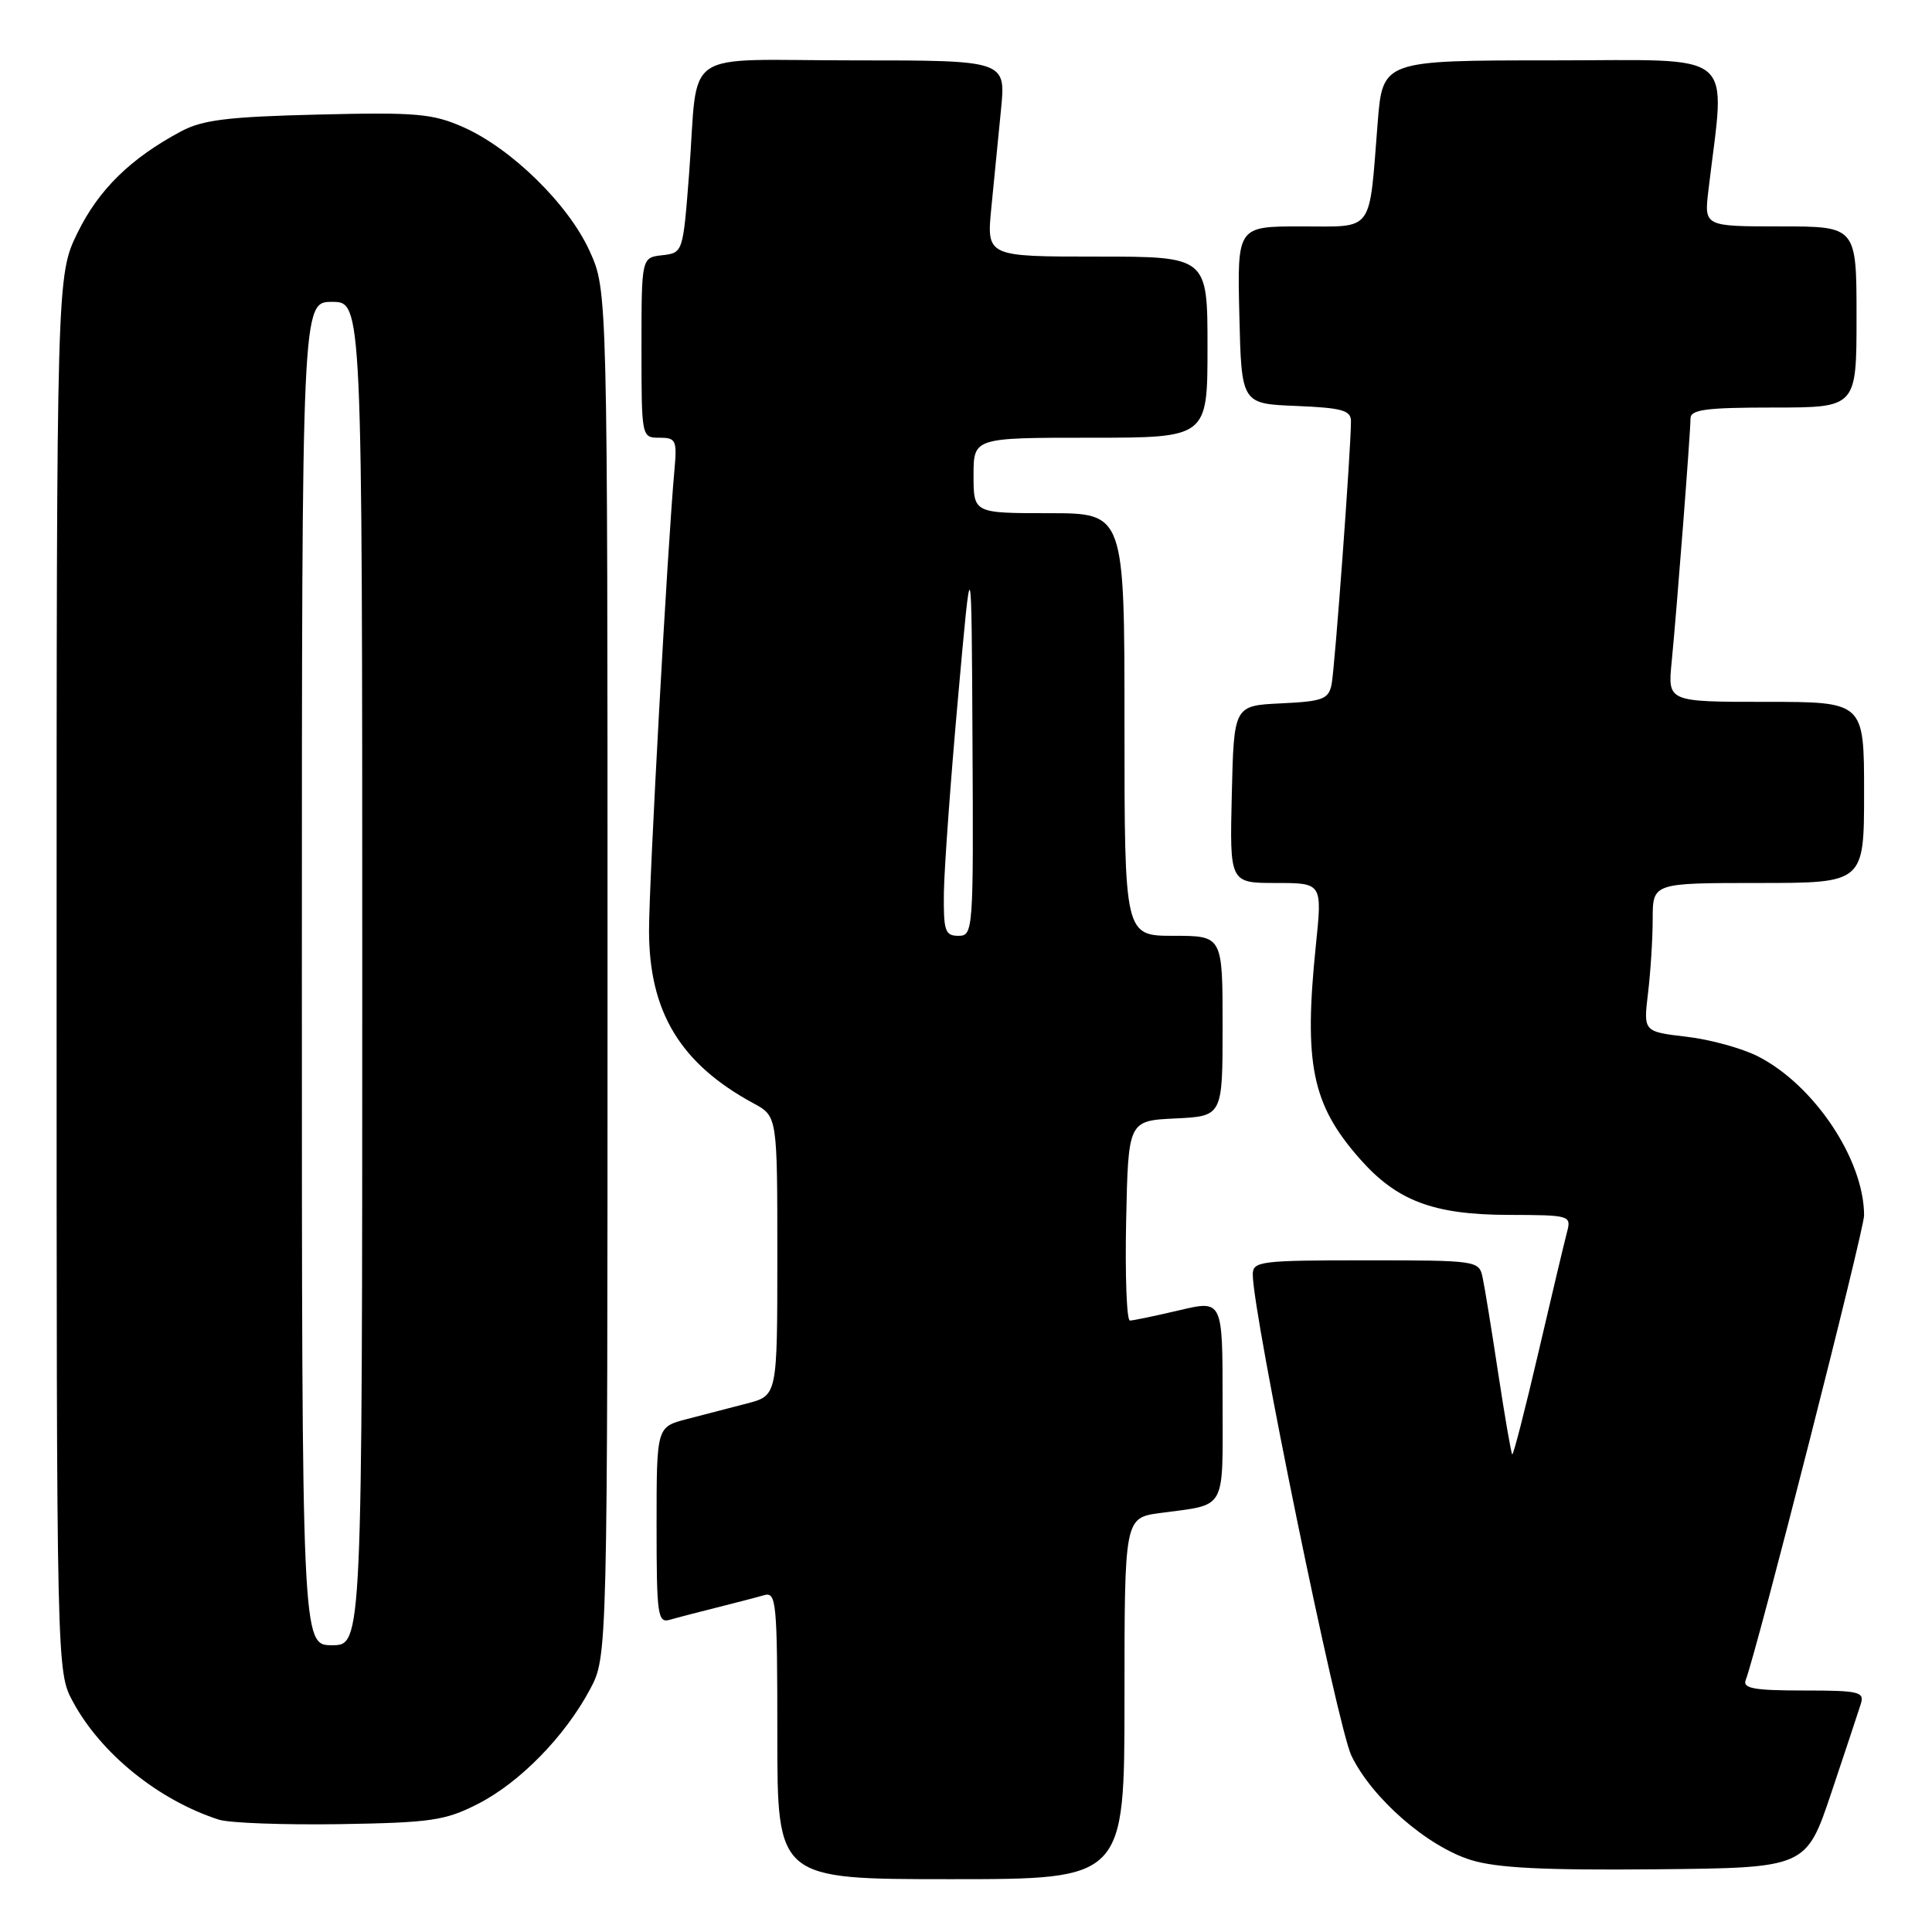 <?xml version="1.0" encoding="UTF-8" standalone="no"?>
<!DOCTYPE svg PUBLIC "-//W3C//DTD SVG 1.1//EN" "http://www.w3.org/Graphics/SVG/1.1/DTD/svg11.dtd" >
<svg xmlns="http://www.w3.org/2000/svg" xmlns:xlink="http://www.w3.org/1999/xlink" version="1.1" viewBox="0 0 256 256">
 <g >
 <path fill="currentColor"
d=" M 149.00 225.06 C 149.00 201.12 149.00 201.12 153.75 200.48 C 162.65 199.27 162.00 200.45 162.00 185.56 C 162.00 172.26 162.00 172.26 156.25 173.62 C 153.09 174.36 150.15 174.98 149.72 174.98 C 149.29 174.99 149.07 169.04 149.22 161.75 C 149.50 148.50 149.50 148.50 155.75 148.20 C 162.00 147.90 162.00 147.90 162.00 135.95 C 162.00 124.00 162.00 124.00 155.50 124.00 C 149.00 124.00 149.00 124.00 149.00 96.00 C 149.00 68.00 149.00 68.00 139.00 68.00 C 129.00 68.00 129.00 68.00 129.00 63.00 C 129.00 58.00 129.00 58.00 144.50 58.00 C 160.00 58.00 160.00 58.00 160.00 46.00 C 160.00 34.00 160.00 34.00 145.36 34.00 C 130.72 34.00 130.72 34.00 131.36 27.50 C 131.71 23.92 132.29 18.07 132.64 14.50 C 133.28 8.00 133.28 8.00 113.16 8.00 C 89.78 8.00 92.61 6.06 91.31 23.00 C 90.50 33.48 90.50 33.50 87.75 33.82 C 85.00 34.13 85.00 34.13 85.00 46.07 C 85.00 57.96 85.01 58.00 87.38 58.00 C 89.57 58.00 89.72 58.33 89.37 62.25 C 88.46 72.16 86.00 116.79 86.00 123.29 C 86.00 134.09 90.15 140.95 99.85 146.20 C 103.00 147.91 103.00 147.91 103.00 166.41 C 103.00 184.92 103.00 184.92 99.00 185.96 C 96.80 186.53 93.20 187.47 91.00 188.04 C 87.00 189.08 87.00 189.08 87.00 202.11 C 87.00 214.04 87.15 215.09 88.75 214.63 C 89.71 214.35 92.53 213.62 95.00 213.00 C 97.47 212.38 100.29 211.65 101.25 211.37 C 102.87 210.90 103.00 212.25 103.00 229.93 C 103.00 249.00 103.00 249.00 126.00 249.00 C 149.00 249.00 149.00 249.00 149.00 225.06 Z  M 242.66 237.55 C 244.49 232.08 246.25 226.79 246.56 225.80 C 247.08 224.17 246.38 224.00 238.96 224.00 C 232.46 224.00 230.89 223.72 231.31 222.63 C 232.81 218.73 247.00 163.02 247.00 161.05 C 247.00 153.67 240.40 143.78 232.95 139.98 C 230.86 138.91 226.59 137.73 223.45 137.37 C 217.76 136.70 217.76 136.70 218.37 131.60 C 218.71 128.79 218.99 124.36 218.99 121.75 C 219.00 117.00 219.00 117.00 233.00 117.00 C 247.00 117.00 247.00 117.00 247.00 105.00 C 247.00 93.00 247.00 93.00 233.99 93.00 C 220.98 93.00 220.98 93.00 221.50 87.75 C 222.18 80.85 224.00 57.29 224.00 55.45 C 224.00 54.27 226.07 54.00 235.00 54.00 C 246.00 54.00 246.00 54.00 246.00 42.00 C 246.00 30.00 246.00 30.00 235.91 30.00 C 225.81 30.00 225.81 30.00 226.37 25.25 C 228.61 6.28 230.67 8.00 205.70 8.00 C 183.21 8.00 183.21 8.00 182.55 16.25 C 181.37 31.07 182.17 30.00 172.39 30.00 C 163.94 30.00 163.94 30.00 164.22 41.75 C 164.50 53.50 164.50 53.50 171.75 53.79 C 177.80 54.04 179.00 54.37 179.01 55.79 C 179.02 59.37 176.87 88.60 176.44 90.70 C 176.04 92.65 175.26 92.94 169.74 93.20 C 163.50 93.50 163.50 93.50 163.22 105.25 C 162.94 117.00 162.94 117.00 169.07 117.00 C 175.21 117.00 175.21 117.00 174.36 125.25 C 172.74 140.97 173.84 146.33 180.12 153.48 C 185.06 159.12 189.90 160.95 199.87 160.98 C 208.05 161.00 208.22 161.05 207.64 163.25 C 207.31 164.49 205.60 171.68 203.84 179.24 C 202.08 186.79 200.52 192.86 200.38 192.71 C 200.23 192.57 199.40 187.73 198.52 181.97 C 197.65 176.21 196.72 170.49 196.45 169.25 C 195.97 167.04 195.71 167.00 180.98 167.00 C 166.95 167.00 166.00 167.12 166.00 168.89 C 166.00 174.13 177.21 228.79 179.07 232.64 C 181.80 238.28 189.11 244.66 194.91 246.46 C 198.34 247.52 204.55 247.83 219.41 247.69 C 239.32 247.50 239.32 247.50 242.66 237.55 Z  M 63.32 239.03 C 68.87 236.20 74.84 230.10 78.18 223.85 C 80.50 219.50 80.50 219.50 80.50 129.00 C 80.50 38.50 80.50 38.50 78.14 33.29 C 75.34 27.09 67.77 19.67 61.37 16.84 C 57.32 15.05 55.15 14.86 42.15 15.18 C 30.22 15.47 26.85 15.88 24.00 17.40 C 17.32 20.97 13.10 25.10 10.30 30.79 C 7.50 36.50 7.50 36.50 7.50 129.00 C 7.50 221.50 7.50 221.50 9.67 225.50 C 13.38 232.37 21.02 238.54 28.99 241.11 C 30.37 241.56 37.58 241.82 45.00 241.71 C 57.12 241.51 58.99 241.24 63.32 239.03 Z  M 125.07 118.25 C 125.12 115.09 125.95 103.50 126.94 92.50 C 128.73 72.50 128.73 72.50 128.86 98.25 C 129.00 123.38 128.95 124.00 127.00 124.00 C 125.22 124.00 125.01 123.36 125.07 118.25 Z  M 40.00 129.00 C 40.00 40.00 40.00 40.00 44.00 40.00 C 48.00 40.00 48.00 40.00 48.00 129.00 C 48.00 218.00 48.00 218.00 44.00 218.00 C 40.00 218.00 40.00 218.00 40.00 129.00 Z "/>
</g>
</svg>